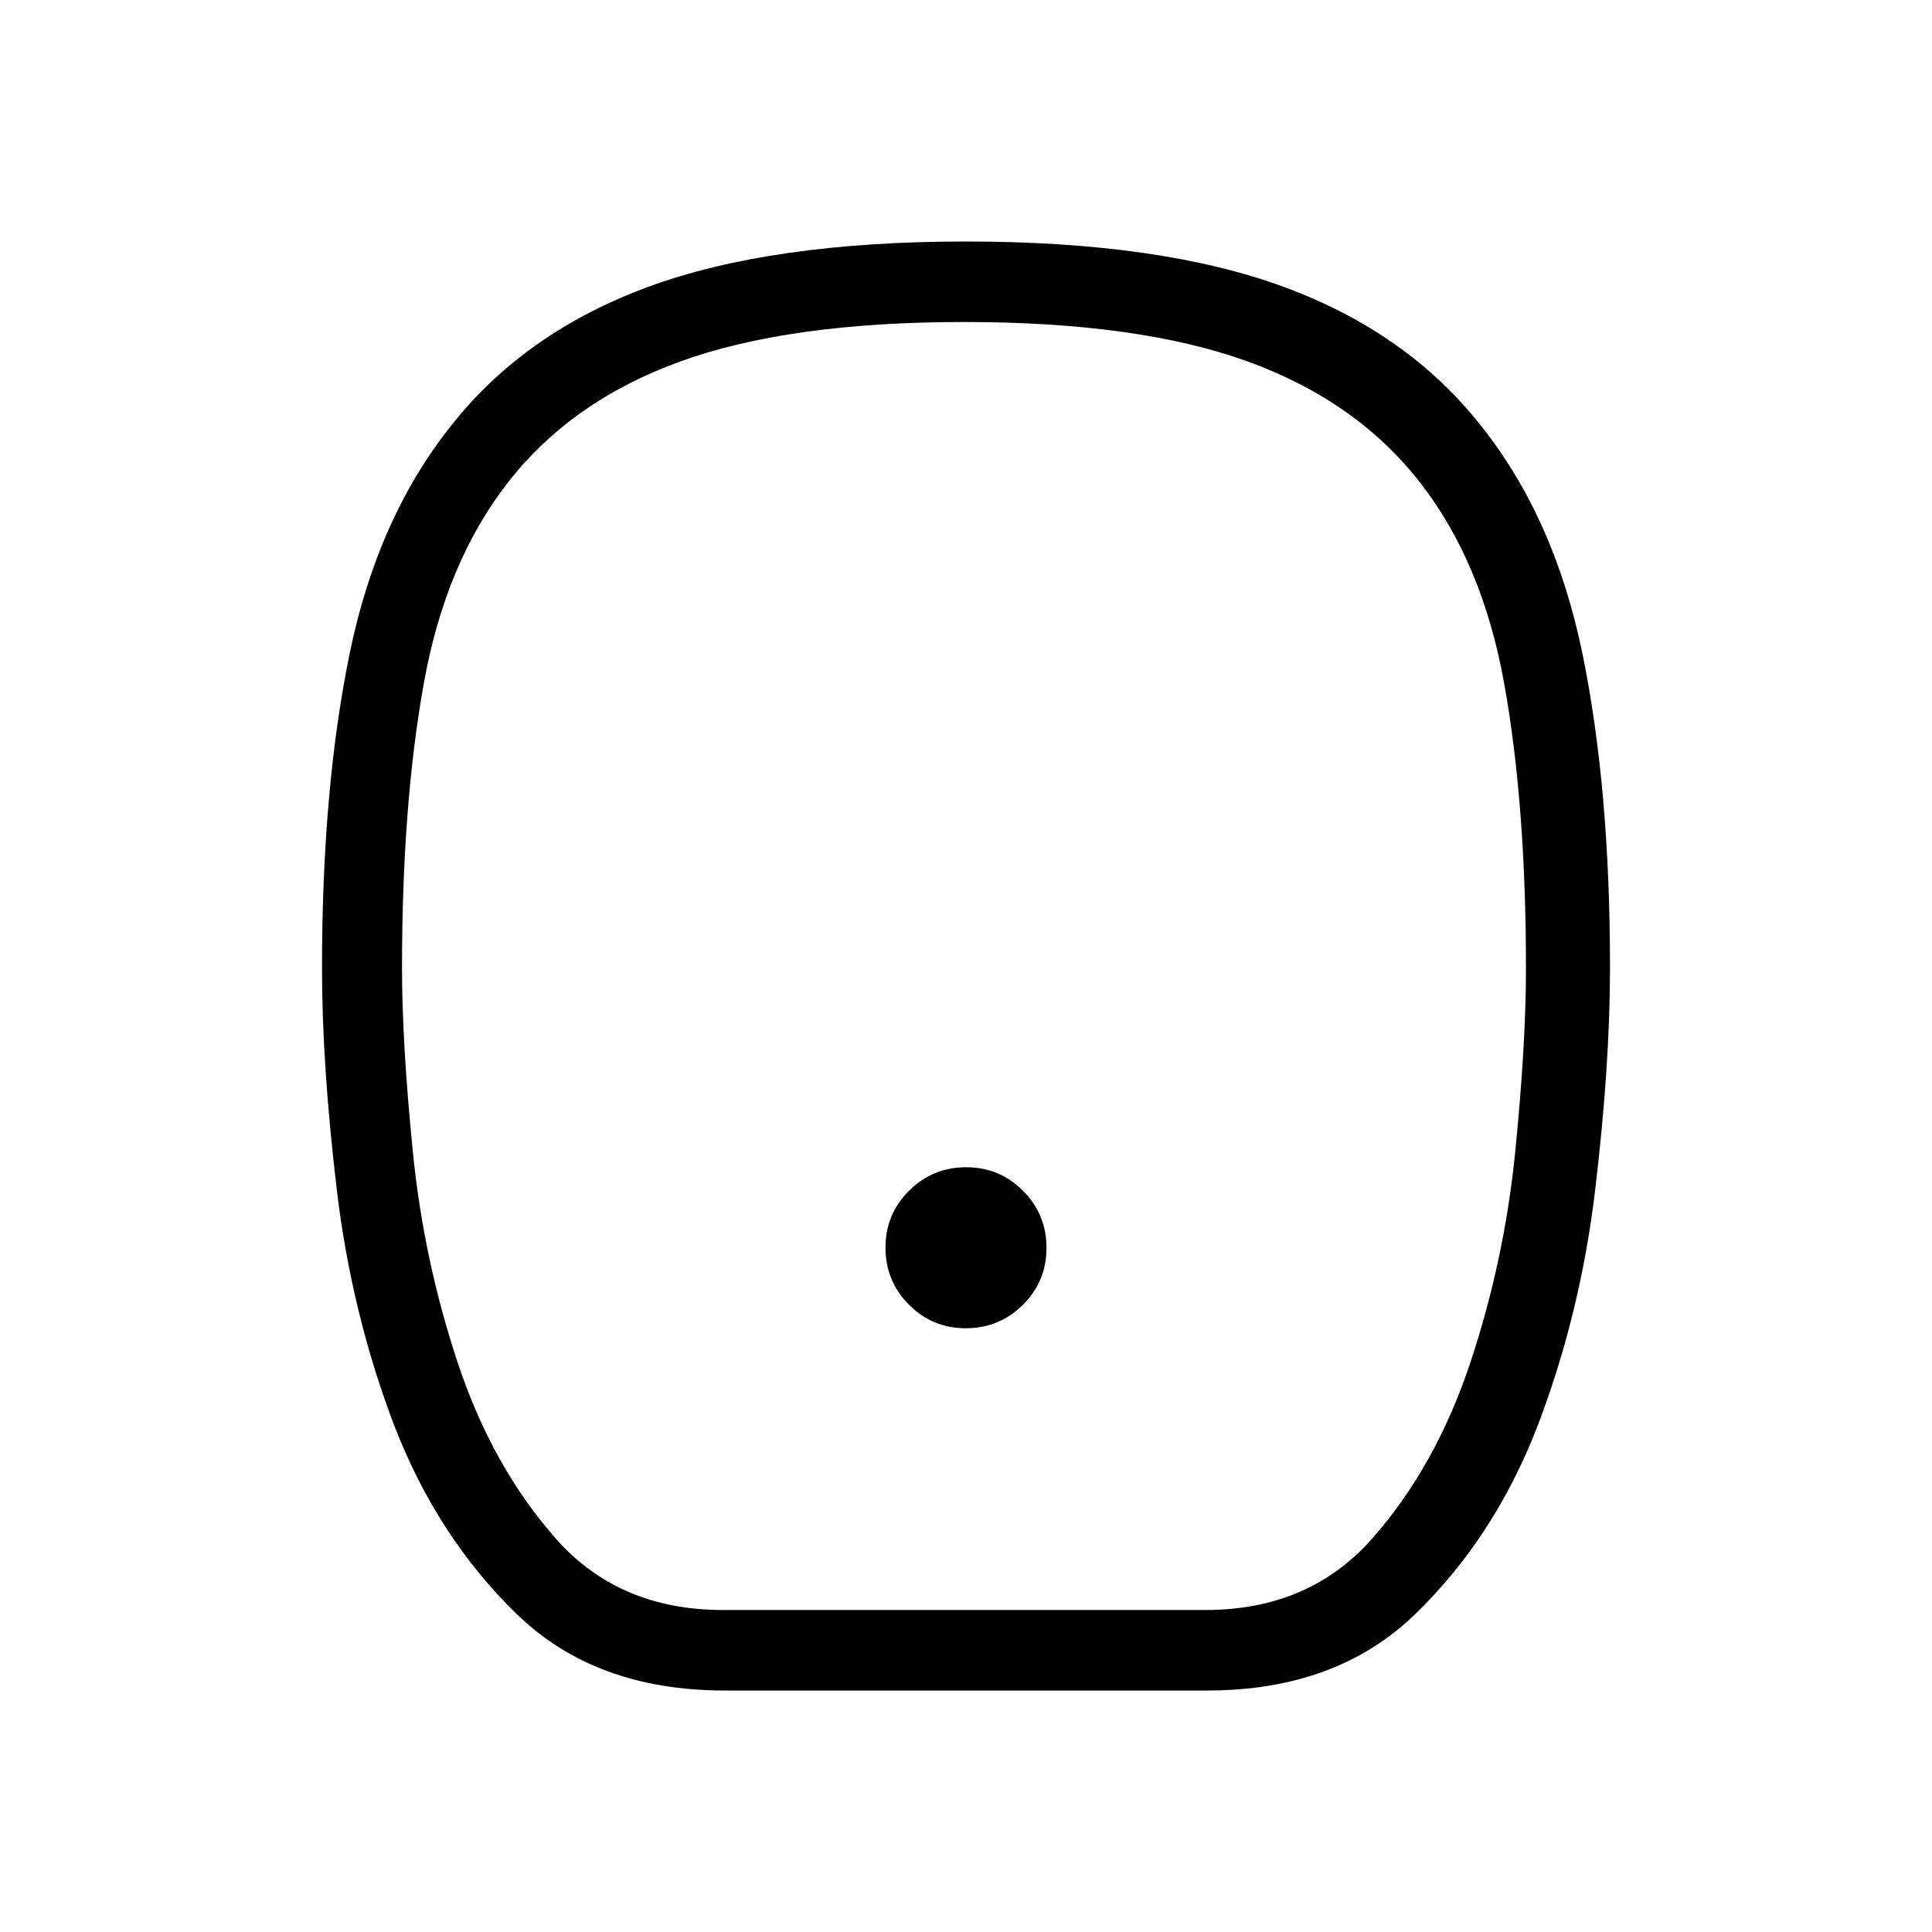 <svg xmlns="http://www.w3.org/2000/svg" width="1em" height="1em" viewBox="0 0 24 24"><path fill="currentColor" d="M11.998 16.5q.416 0 .709-.291t.293-.707t-.291-.709t-.707-.293t-.709.291t-.293.707t.291.709t.707.293M9 21q-1.605 0-2.584-.952T4.902 17.72q-.535-1.399-.718-2.941Q4 13.237 4 12.025q0-2.242.346-3.919q.346-1.676 1.262-2.823q.91-1.153 2.44-1.718Q9.58 3 11.999 3t3.952.565q1.532.565 2.442 1.718q.916 1.147 1.262 2.824T20 12.025q0 1.212-.184 2.754q-.183 1.542-.718 2.941q-.534 1.376-1.514 2.328T15 21zm-.025-1h6q1.292 0 2.077-.894q.785-.895 1.21-2.17t.56-2.623t.134-2.288q0-2.029-.27-3.532q-.269-1.502-1.044-2.497q-.788-1.013-2.141-1.505Q14.148 4 11.975 4t-3.526.491t-2.141 1.505q-.775.994-1.044 2.497q-.27 1.503-.27 3.532q0 .94.135 2.288t.56 2.624t1.209 2.169T8.975 20m3-8"/></svg>